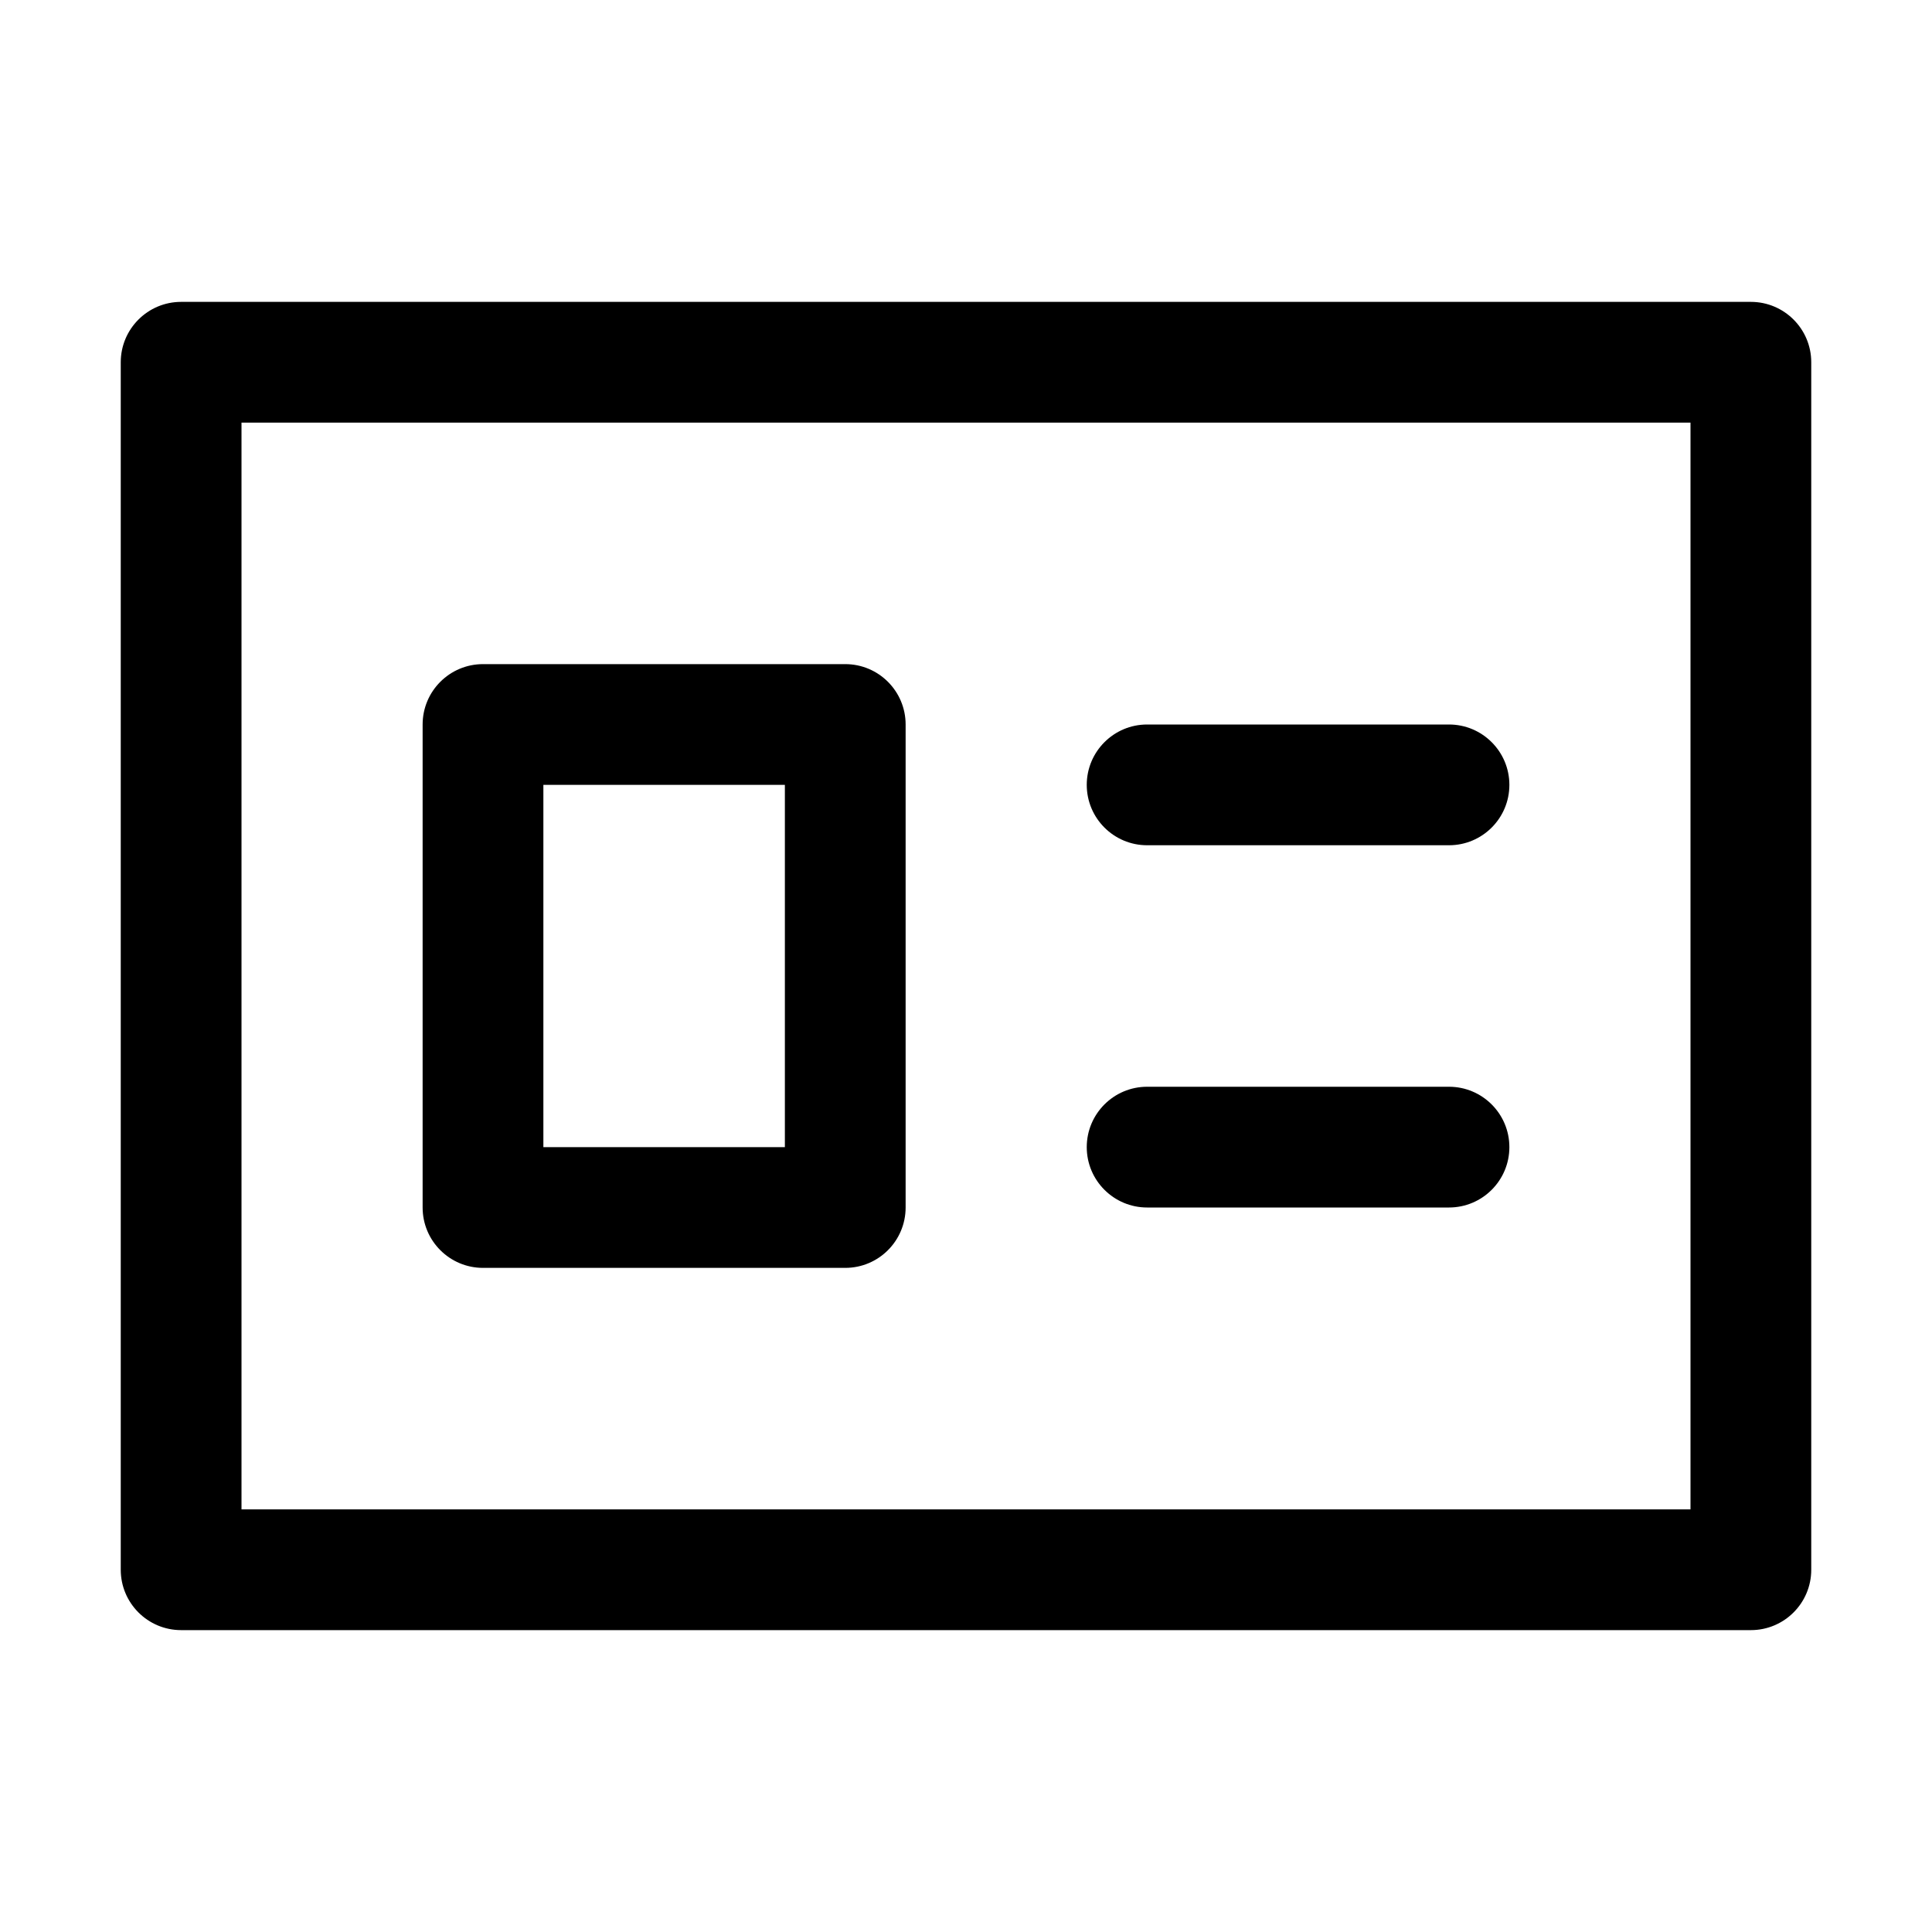 <svg xmlns="http://www.w3.org/2000/svg" width="32px" height="32px" viewBox="0 0 32 32" version="1.1">
    <title>linear-new-office-identification-card-2</title>
    <g id="linear-new-office-identification-card-2" stroke-width="1" fill-rule="evenodd">
        <path d="M29,5 C29.552,5 30,5.448 30,6 L30,26 C30,26.552 29.552,27 29,27 L3,27 C2.448,27 2,26.552 2,26 L2,6 C2,5.448 2.448,5 3,5 L29,5 Z M28,7 L4,7 L4,25 L28,25 L28,7 Z M14,11 C14.552,11 15,11.448 15,12 L15,20 C15,20.552 14.552,21 14,21 L8,21 C7.448,21 7,20.552 7,20 L7,12 C7,11.448 7.448,11 8,11 L14,11 Z M24,18 C24.552,18 25,18.448 25,19 C25,19.552 24.552,20 24,20 L19,20 C18.448,20 18,19.552 18,19 C18,18.448 18.448,18 19,18 L24,18 Z M13,13 L9,13 L9,19 L13,19 L13,13 Z M24,12 C24.552,12 25,12.448 25,13 C25,13.552 24.552,14 24,14 L19,14 C18.448,14 18,13.552 18,13 C18,12.448 18.448,12 19,12 L24,12 Z" id="&#24418;&#29366;" fill-rule="nonzero" />
    </g>
</svg>